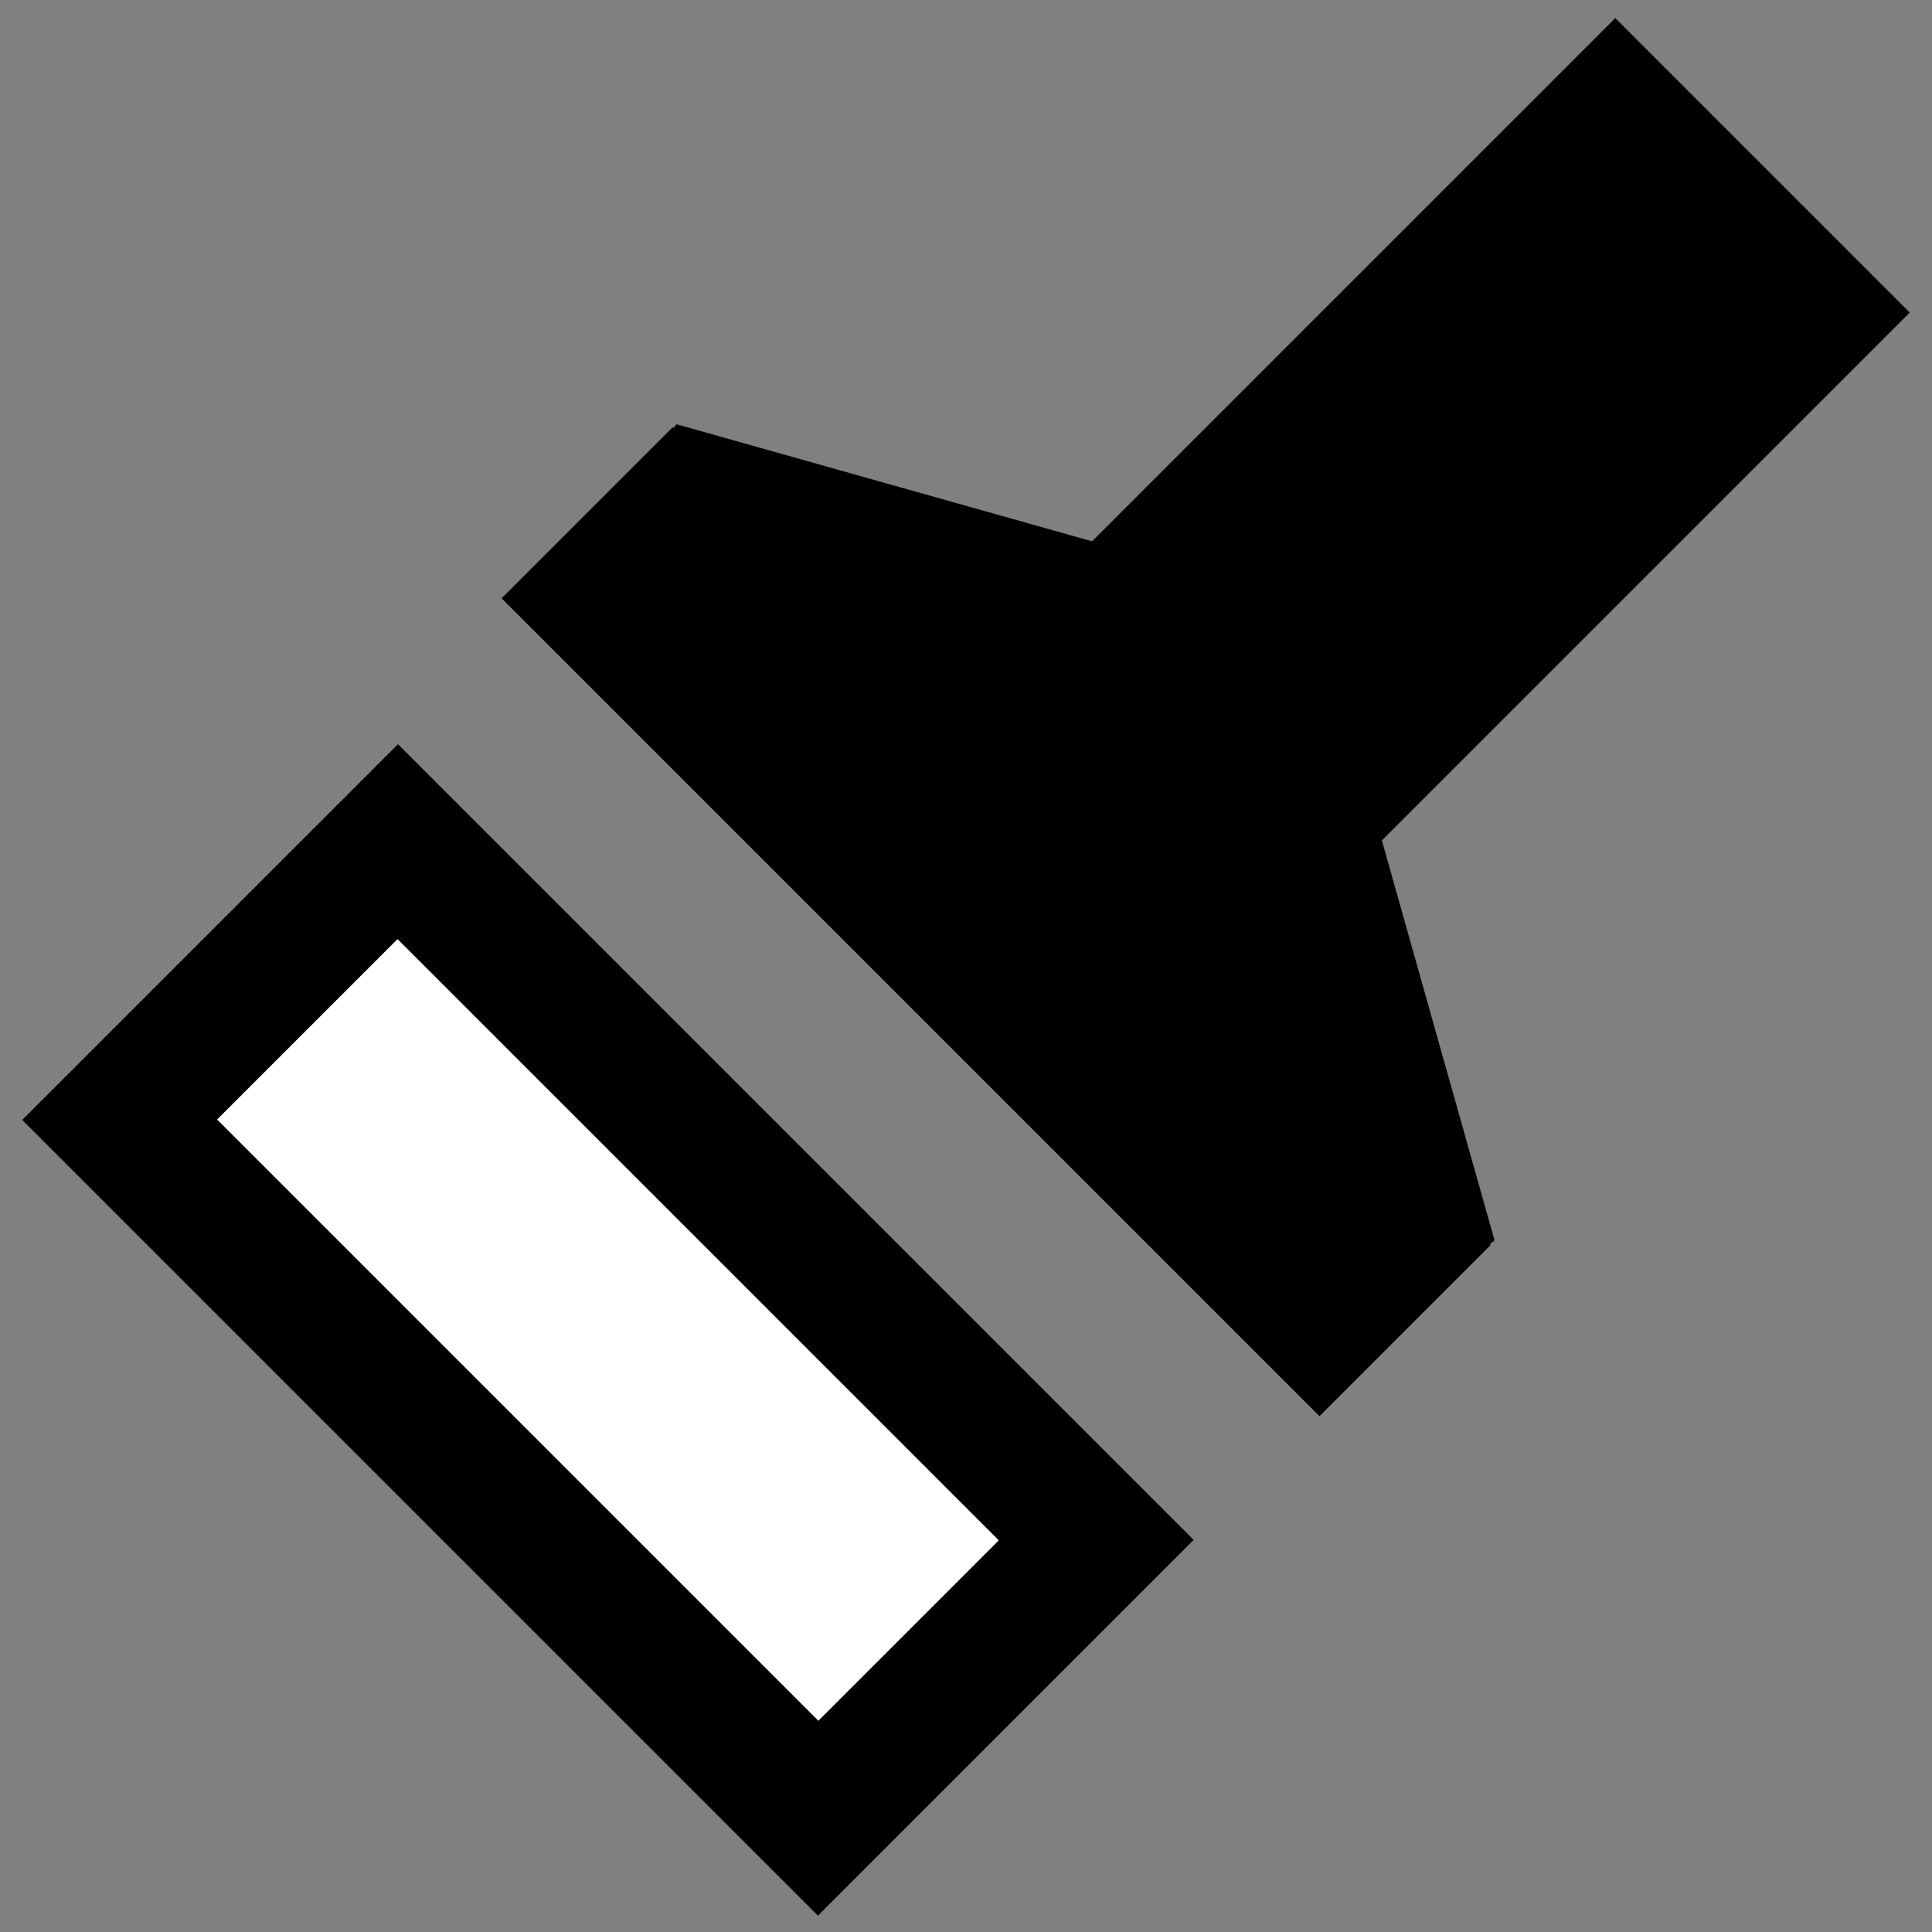 <?xml version="1.0" encoding="UTF-8" standalone="no"?>
<svg
   xmlns:dc="http://purl.org/dc/elements/1.1/"
   xmlns:cc="http://creativecommons.org/ns#"
   xmlns:rdf="http://www.w3.org/1999/02/22-rdf-syntax-ns#"
   xmlns:svg="http://www.w3.org/2000/svg"
   xmlns="http://www.w3.org/2000/svg"
   xmlns:sodipodi="http://sodipodi.sourceforge.net/DTD/sodipodi-0.dtd"
   xmlns:inkscape="http://www.inkscape.org/namespaces/inkscape"
   width="2048"
   height="2048"
   id="svg3891"
   version="1.1"
   inkscape:version="0.91 r13725"
   sodipodi:docname="set-color.svg"
   inkscape:export-filename="C:\Users\Philipp\Desktop\align-bottom-tool.png"
   inkscape:export-xdpi="0.69999999"
   inkscape:export-ydpi="0.69999999">
  <rect width="100%" height="100%" fill="#808080" stroke="none"/>
  <sodipodi:namedview
     pagecolor="#ffffff"
     bordercolor="#666666"
     borderopacity="1"
     objecttolerance="10"
     gridtolerance="10"
     guidetolerance="10"
     inkscape:pageopacity="0"
     inkscape:pageshadow="2"
     inkscape:window-width="1920"
     inkscape:window-height="1027"
     id="namedview6"
     showgrid="false"
     inkscape:snap-bbox="true"
     inkscape:bbox-paths="true"
     inkscape:bbox-nodes="true"
     inkscape:snap-bbox-edge-midpoints="true"
     inkscape:snap-bbox-midpoints="true"
     inkscape:snap-center="false"
     inkscape:zoom="0.16"
     inkscape:cx="1019.5806"
     inkscape:cy="976.38444"
     inkscape:window-x="1592"
     inkscape:window-y="-8"
     inkscape:window-maximized="1"
     inkscape:current-layer="svg3891" />
  <defs
     id="defs3893" />
  <g
     id="g4247"
     transform="matrix(0.867,0.867,-0.871,0.871,1241.944,-973.986)">
    <rect
       transform="matrix(0,1,-1,0,0,0)"
       ry="7.2573023e-008"
       rx="66287.227"
       y="-1204"
       x="300.126"
       height="360"
       width="1000"
       id="rect4136-7"
       style="fill:#000000;fill-opacity:1;stroke:none;stroke-width:146;stroke-miterlimit:4;stroke-dasharray:none;stroke-dashoffset:0;stroke-opacity:1" />
    <rect
       ry="7.2234677e-008"
       rx="66597.734"
       y="1542.186"
       x="603.136"
       height="338.441"
       width="854"
       id="rect4134"
       style="fill:#ffffff;fill-opacity:1;stroke:#000000;stroke-width:118.854;stroke-miterlimit:4;stroke-dasharray:none;stroke-dashoffset:0;stroke-opacity:1" />
    <rect
       ry="7.2234677e-008"
       rx="66597.719"
       y="1122.634"
       x="517.864"
       height="208.271"
       width="1000"
       id="rect4136"
       style="fill:#000000;fill-opacity:1;stroke:none;stroke-width:146;stroke-miterlimit:4;stroke-dasharray:none;stroke-dashoffset:0;stroke-opacity:1" />
    <rect
       transform="matrix(0.873,0.487,-0.128,0.992,0,0)"
       ry="6.9755927e-008"
       rx="52748.914"
       y="254.767"
       x="1395.241"
       height="199.951"
       width="380.34"
       id="rect4136-3"
       style="fill:#000000;fill-opacity:1;stroke:none;stroke-width:146;stroke-miterlimit:4;stroke-dasharray:none;stroke-dashoffset:0;stroke-opacity:1" />
    <rect
       transform="matrix(-0.873,0.487,0.128,0.992,0,0)"
       ry="6.9755927e-008"
       rx="52748.914"
       y="1323.813"
       x="-780.036"
       height="199.951"
       width="380.34"
       id="rect4136-3-0"
       style="fill:#000000;fill-opacity:1;stroke:none;stroke-width:146;stroke-miterlimit:4;stroke-dasharray:none;stroke-dashoffset:0;stroke-opacity:1" />
  </g>
</svg>
